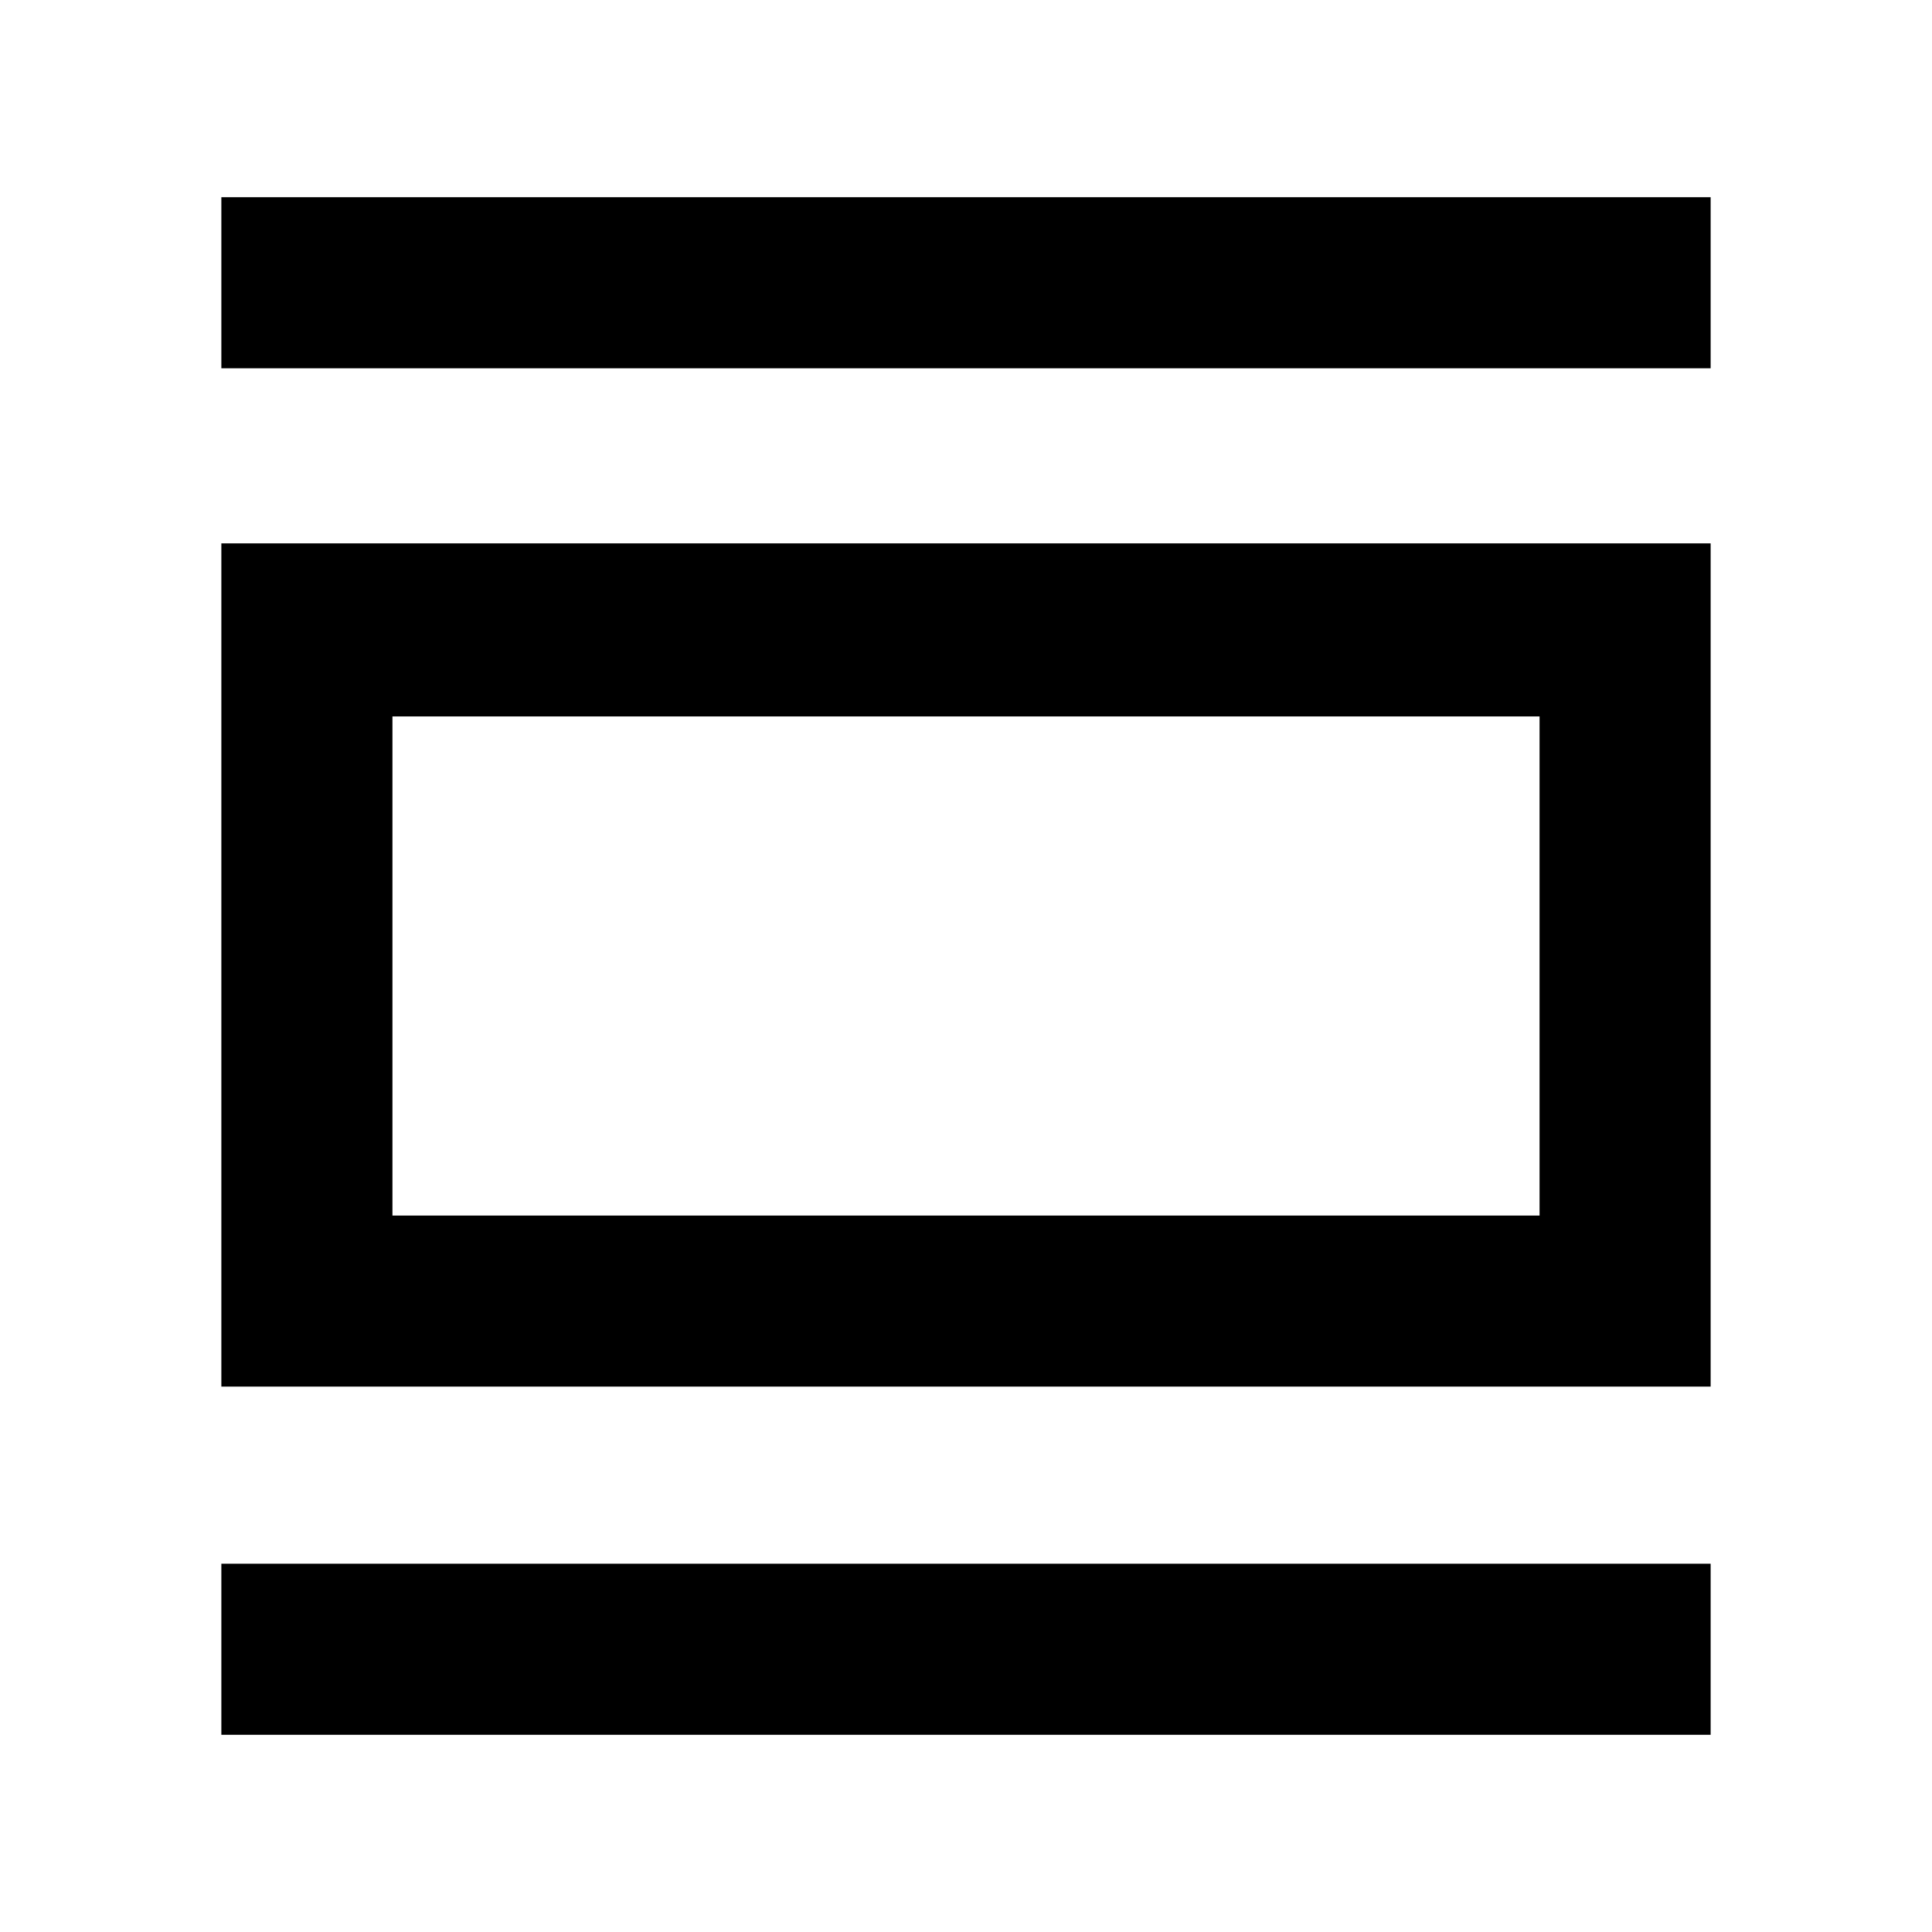 <svg xmlns="http://www.w3.org/2000/svg" height="40" width="40"><path d="M4.583 35.917V32.375H35.417V35.917ZM4.583 28.708V11.25H35.417V28.708ZM8.125 25.167H31.875V14.833H8.125ZM4.583 7.625V4.083H35.417V7.625ZM8.125 25.167V14.833V25.167Z"/></svg>